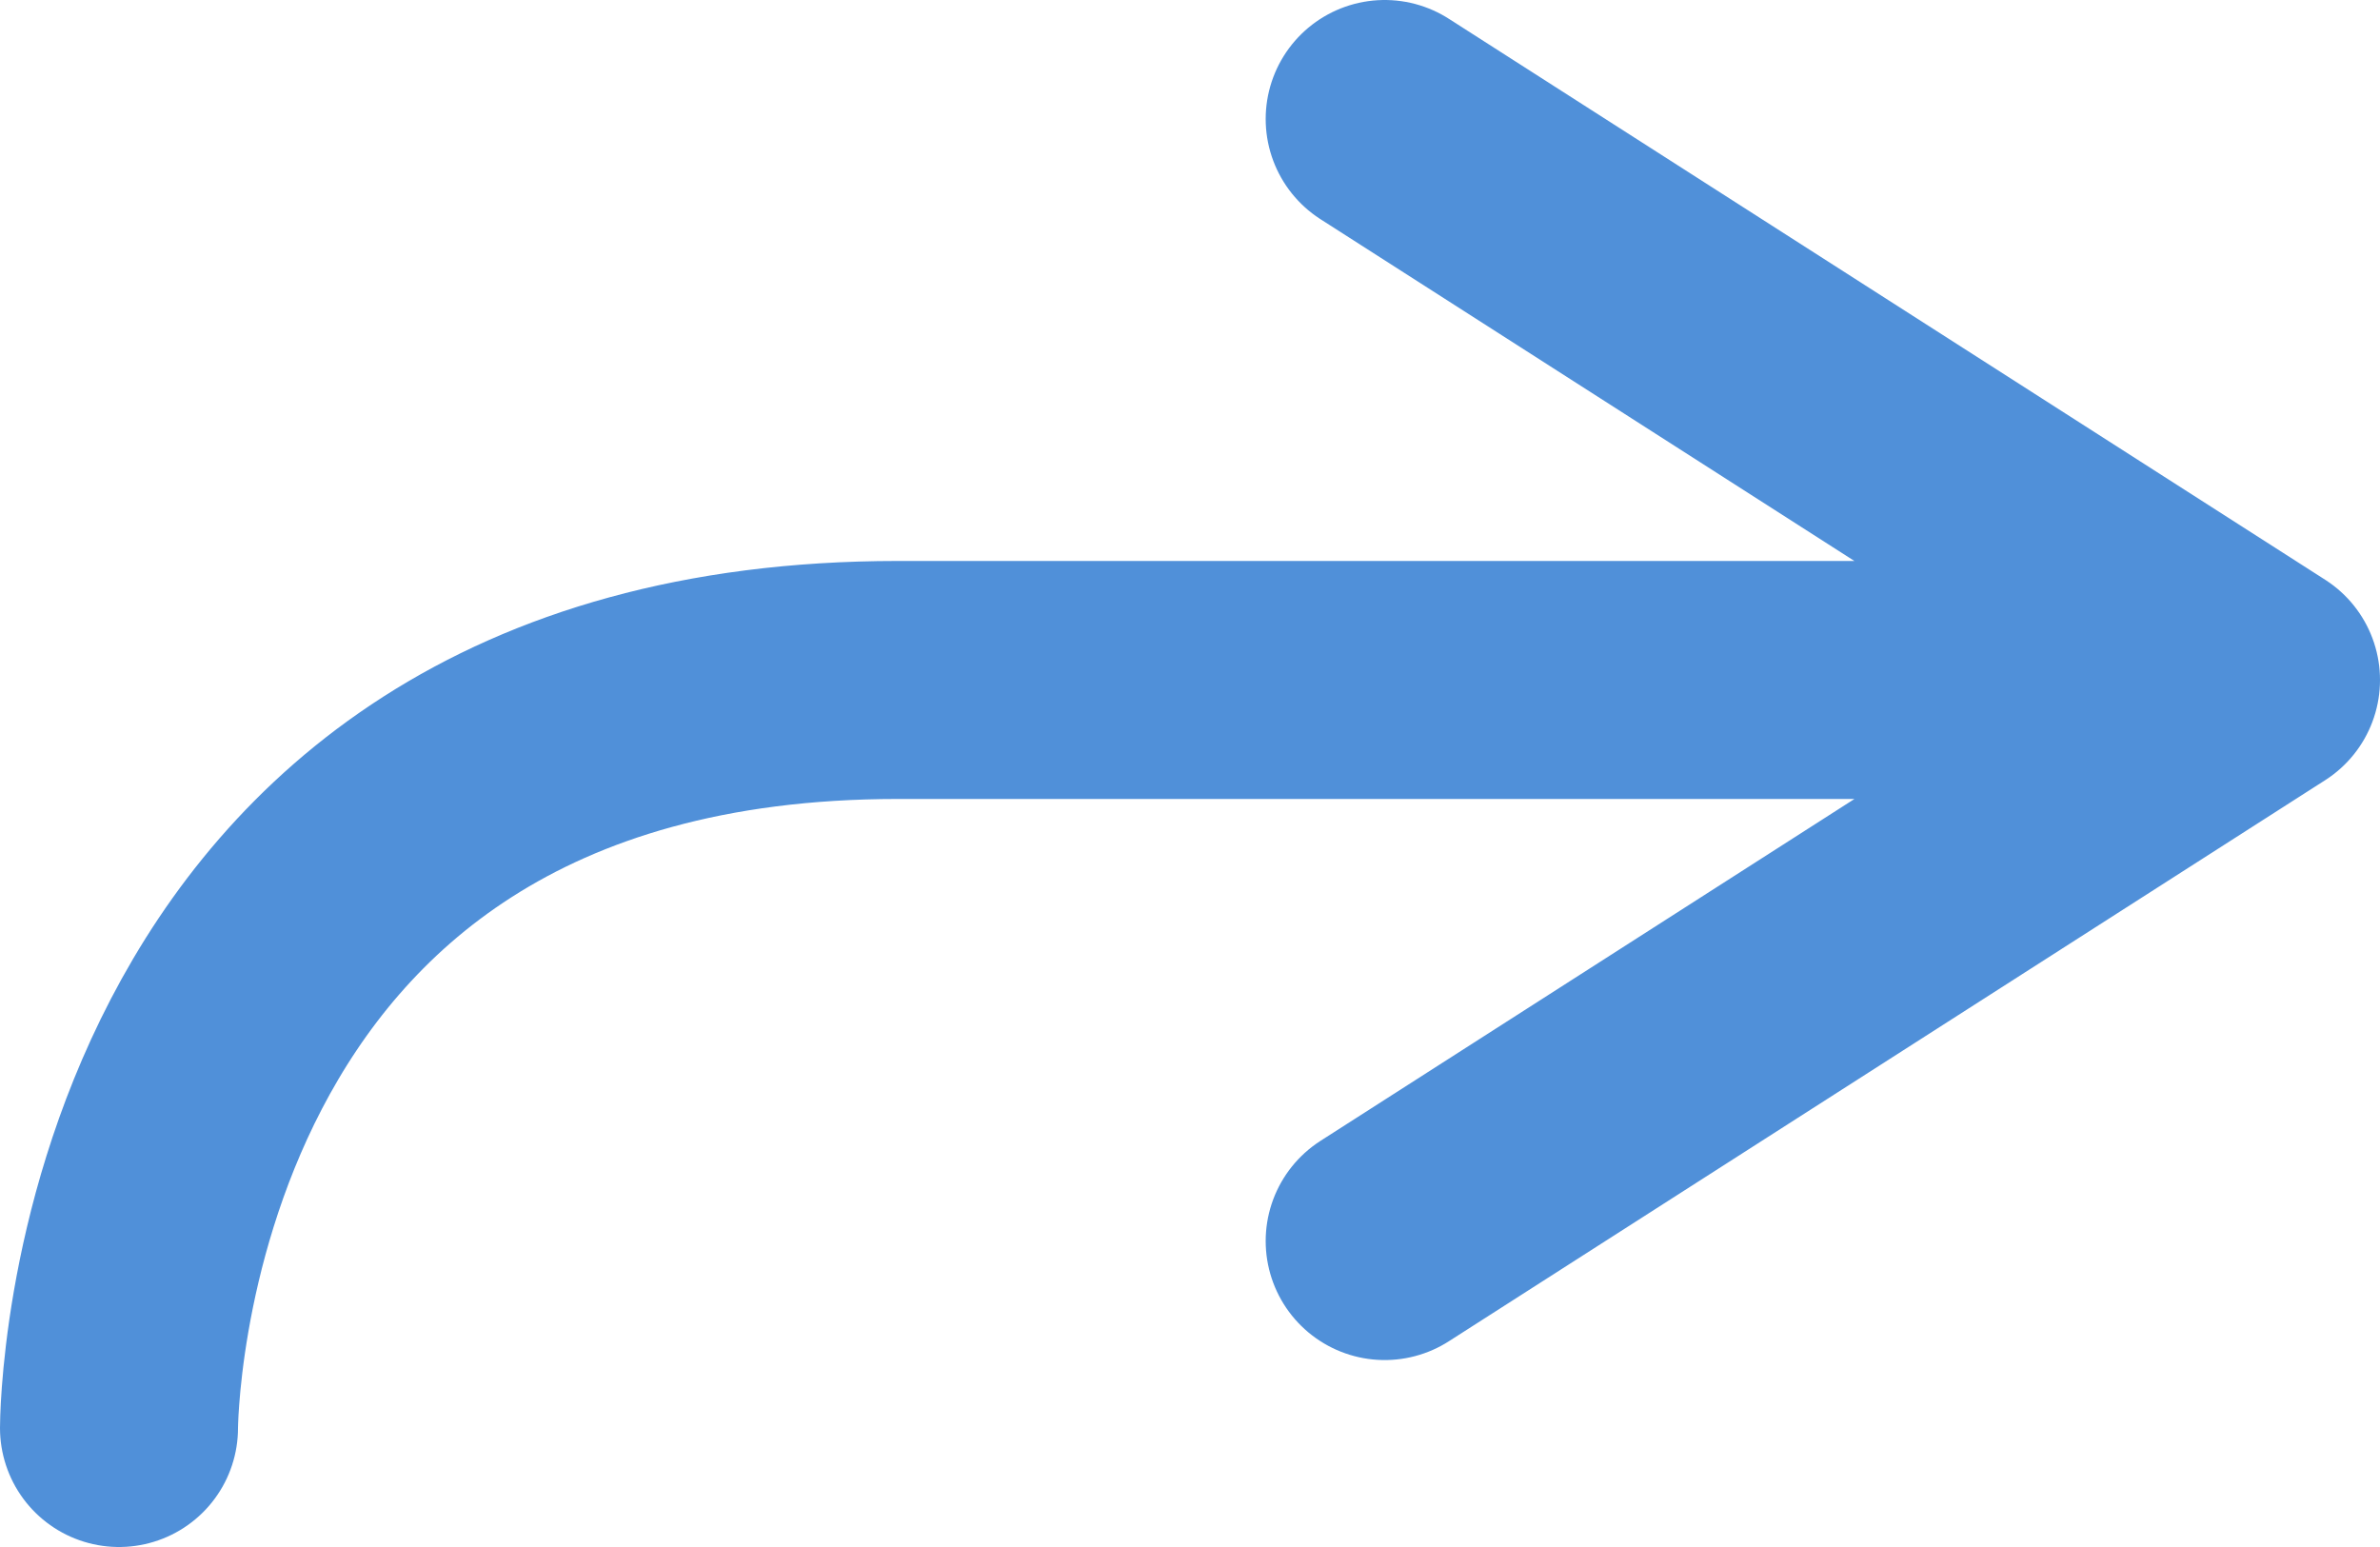 <svg width="20" height="13" fill="none" xmlns="http://www.w3.org/2000/svg"><path opacity=".8" d="M19 5.714H7.545C1 5.714 1 12 1 12m18-6.286L11.636 1M19 5.714l-7.364 4.715" stroke="#2574CF" stroke-width="2" stroke-linecap="round" stroke-linejoin="round"/></svg>